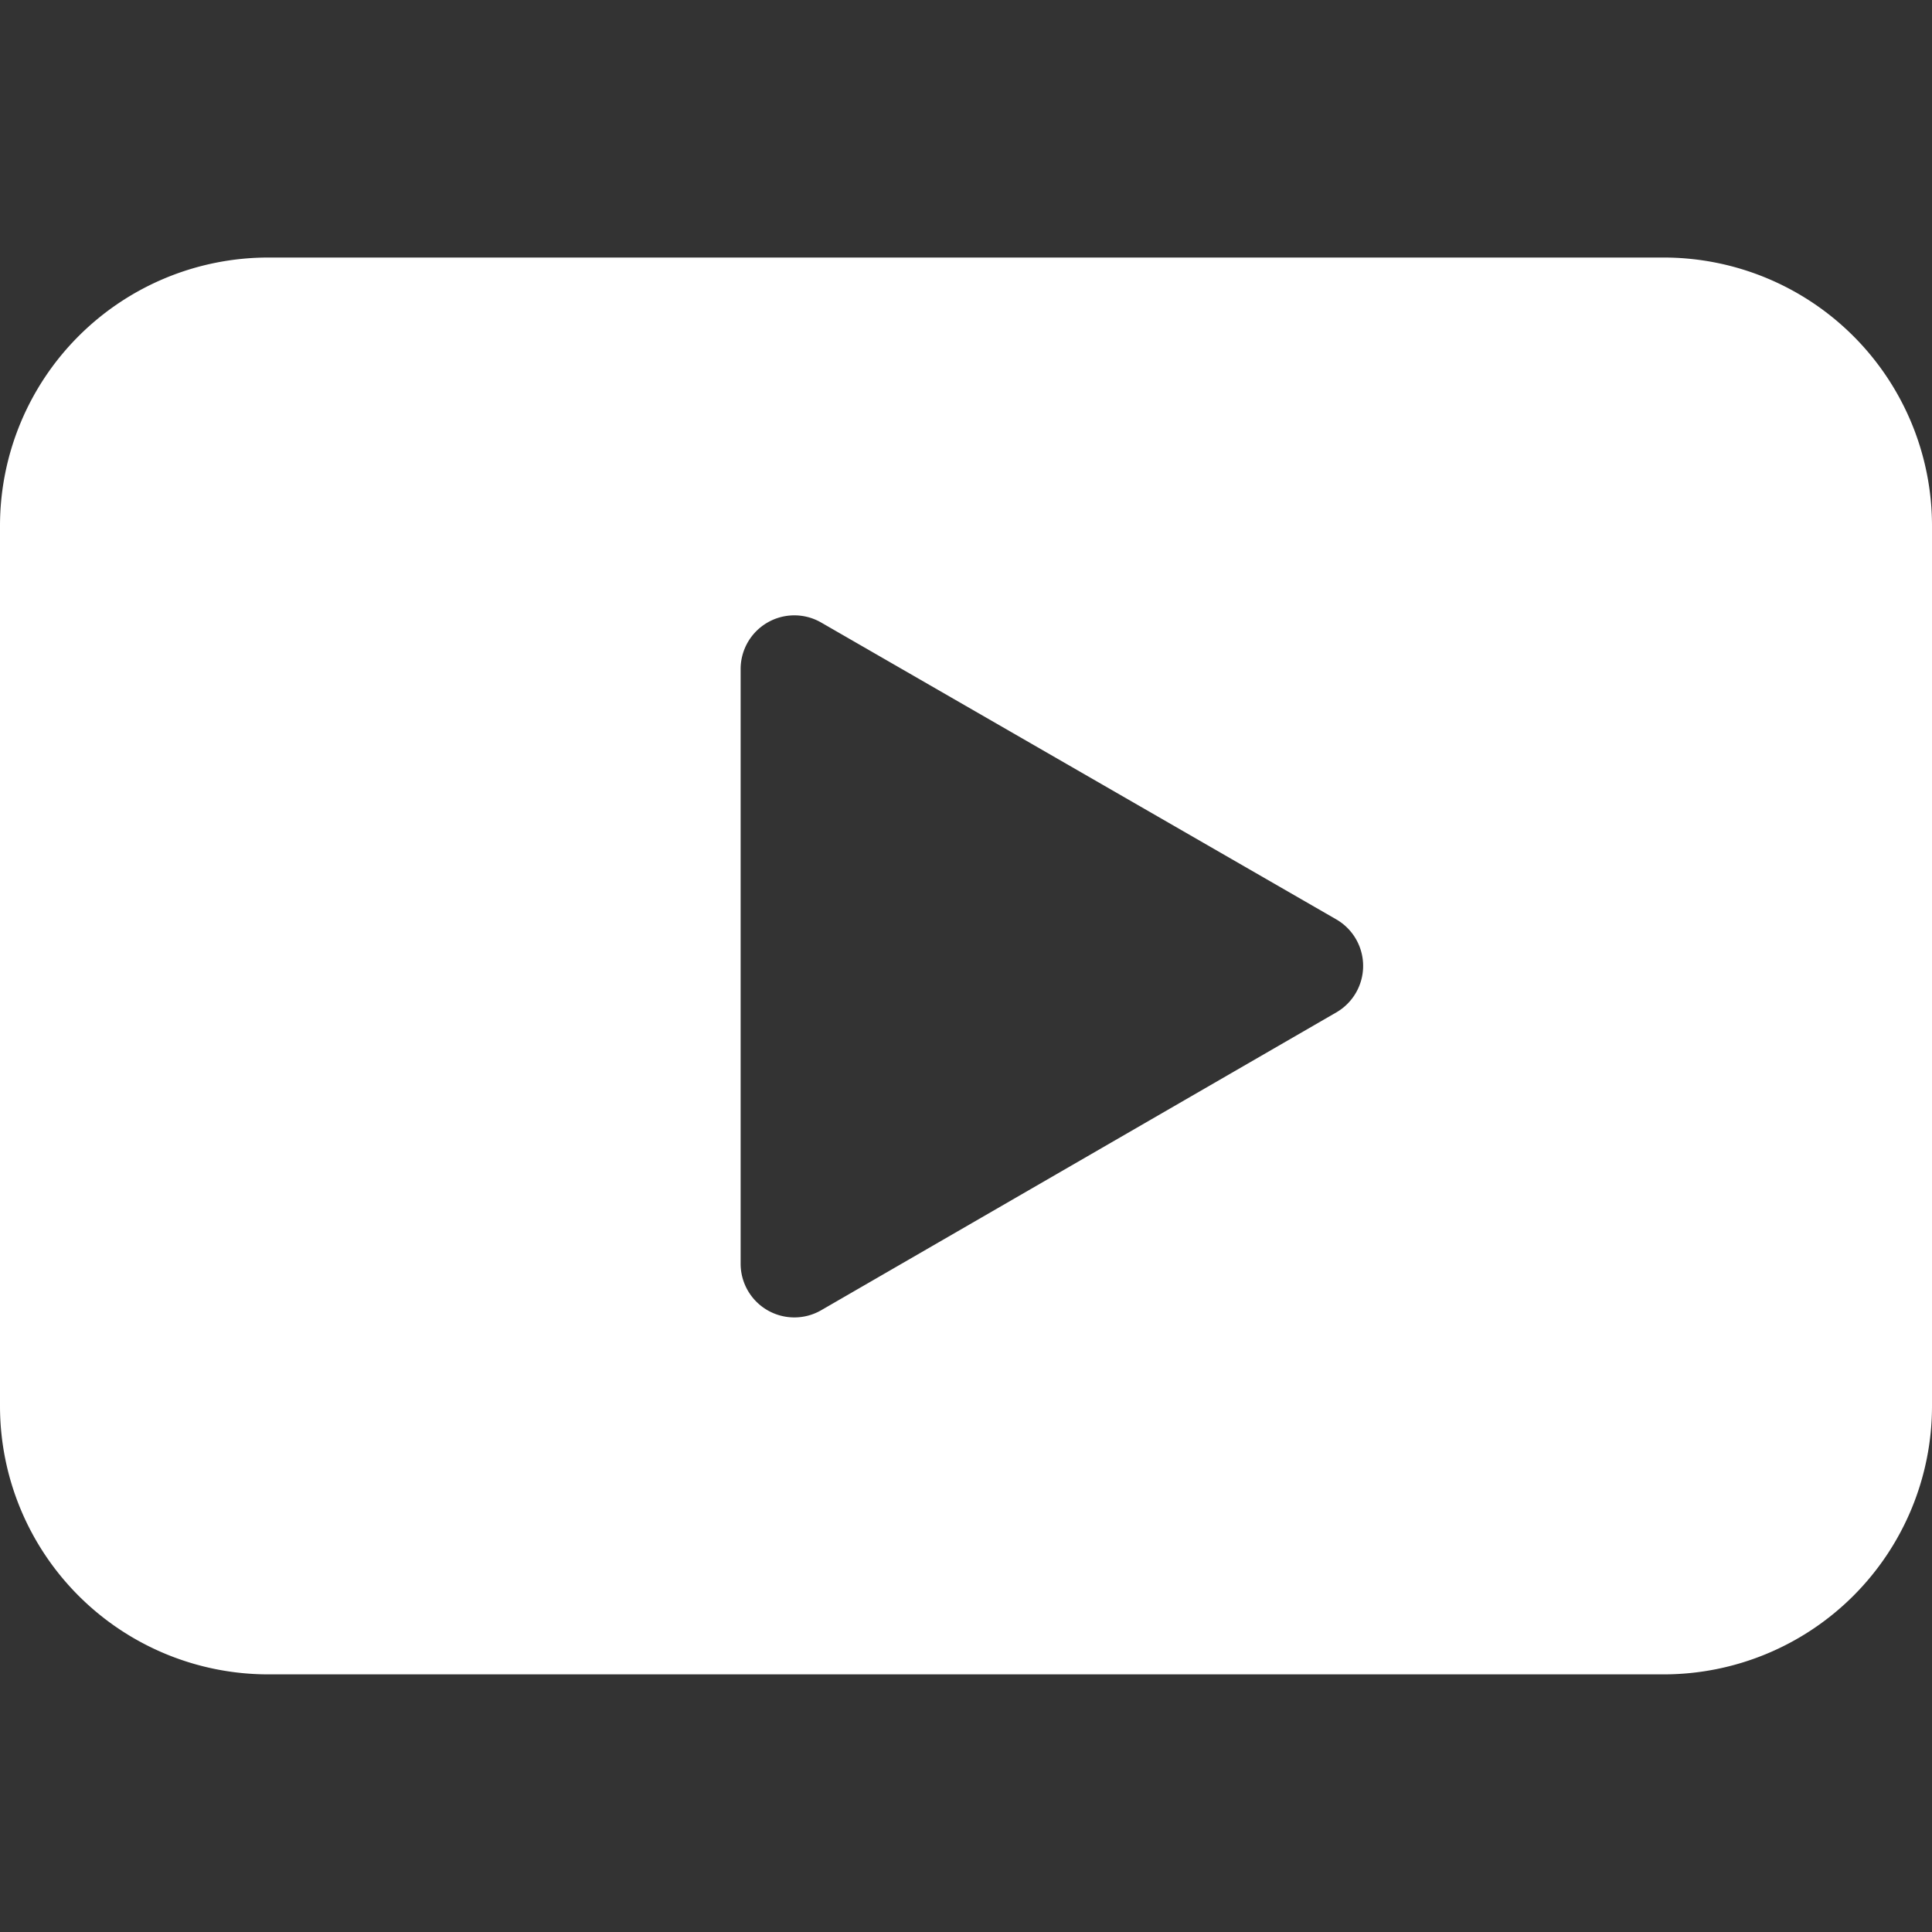<svg xmlns="http://www.w3.org/2000/svg" xmlns:xlink="http://www.w3.org/1999/xlink" width="20" height="20" viewBox="0 0 20 20">
  <rect x="0" y="0" width="20" height="20" fill="#333333" stroke="none"/>
  <defs>
    <clipPath id="clip-path">
      <rect id="Rectangle_16858" data-name="Rectangle 16858" width="20" height="20" transform="translate(360 8440)" fill="#fff" stroke="#707070" stroke-width="1"/>
    </clipPath>
  </defs>
  <g id="Mask_Group_78" data-name="Mask Group 78" transform="translate(-360 -8440)" clip-path="url(#clip-path)">
    <path id="youtube" d="M2.778,2.222A2.778,2.778,0,0,0,0,5v9.111a2.778,2.778,0,0,0,2.778,2.778H17.222A2.778,2.778,0,0,0,20,14.111V5a2.778,2.778,0,0,0-2.778-2.778Zm11.056,7.814a.556.556,0,0,0,0-.962L8.5,6a.556.556,0,0,0-.833.481v6.158a.556.556,0,0,0,.833.481Z" transform="translate(360 8440.444)" fill="#fff" fill-rule="evenodd"/>
  </g>
</svg>
